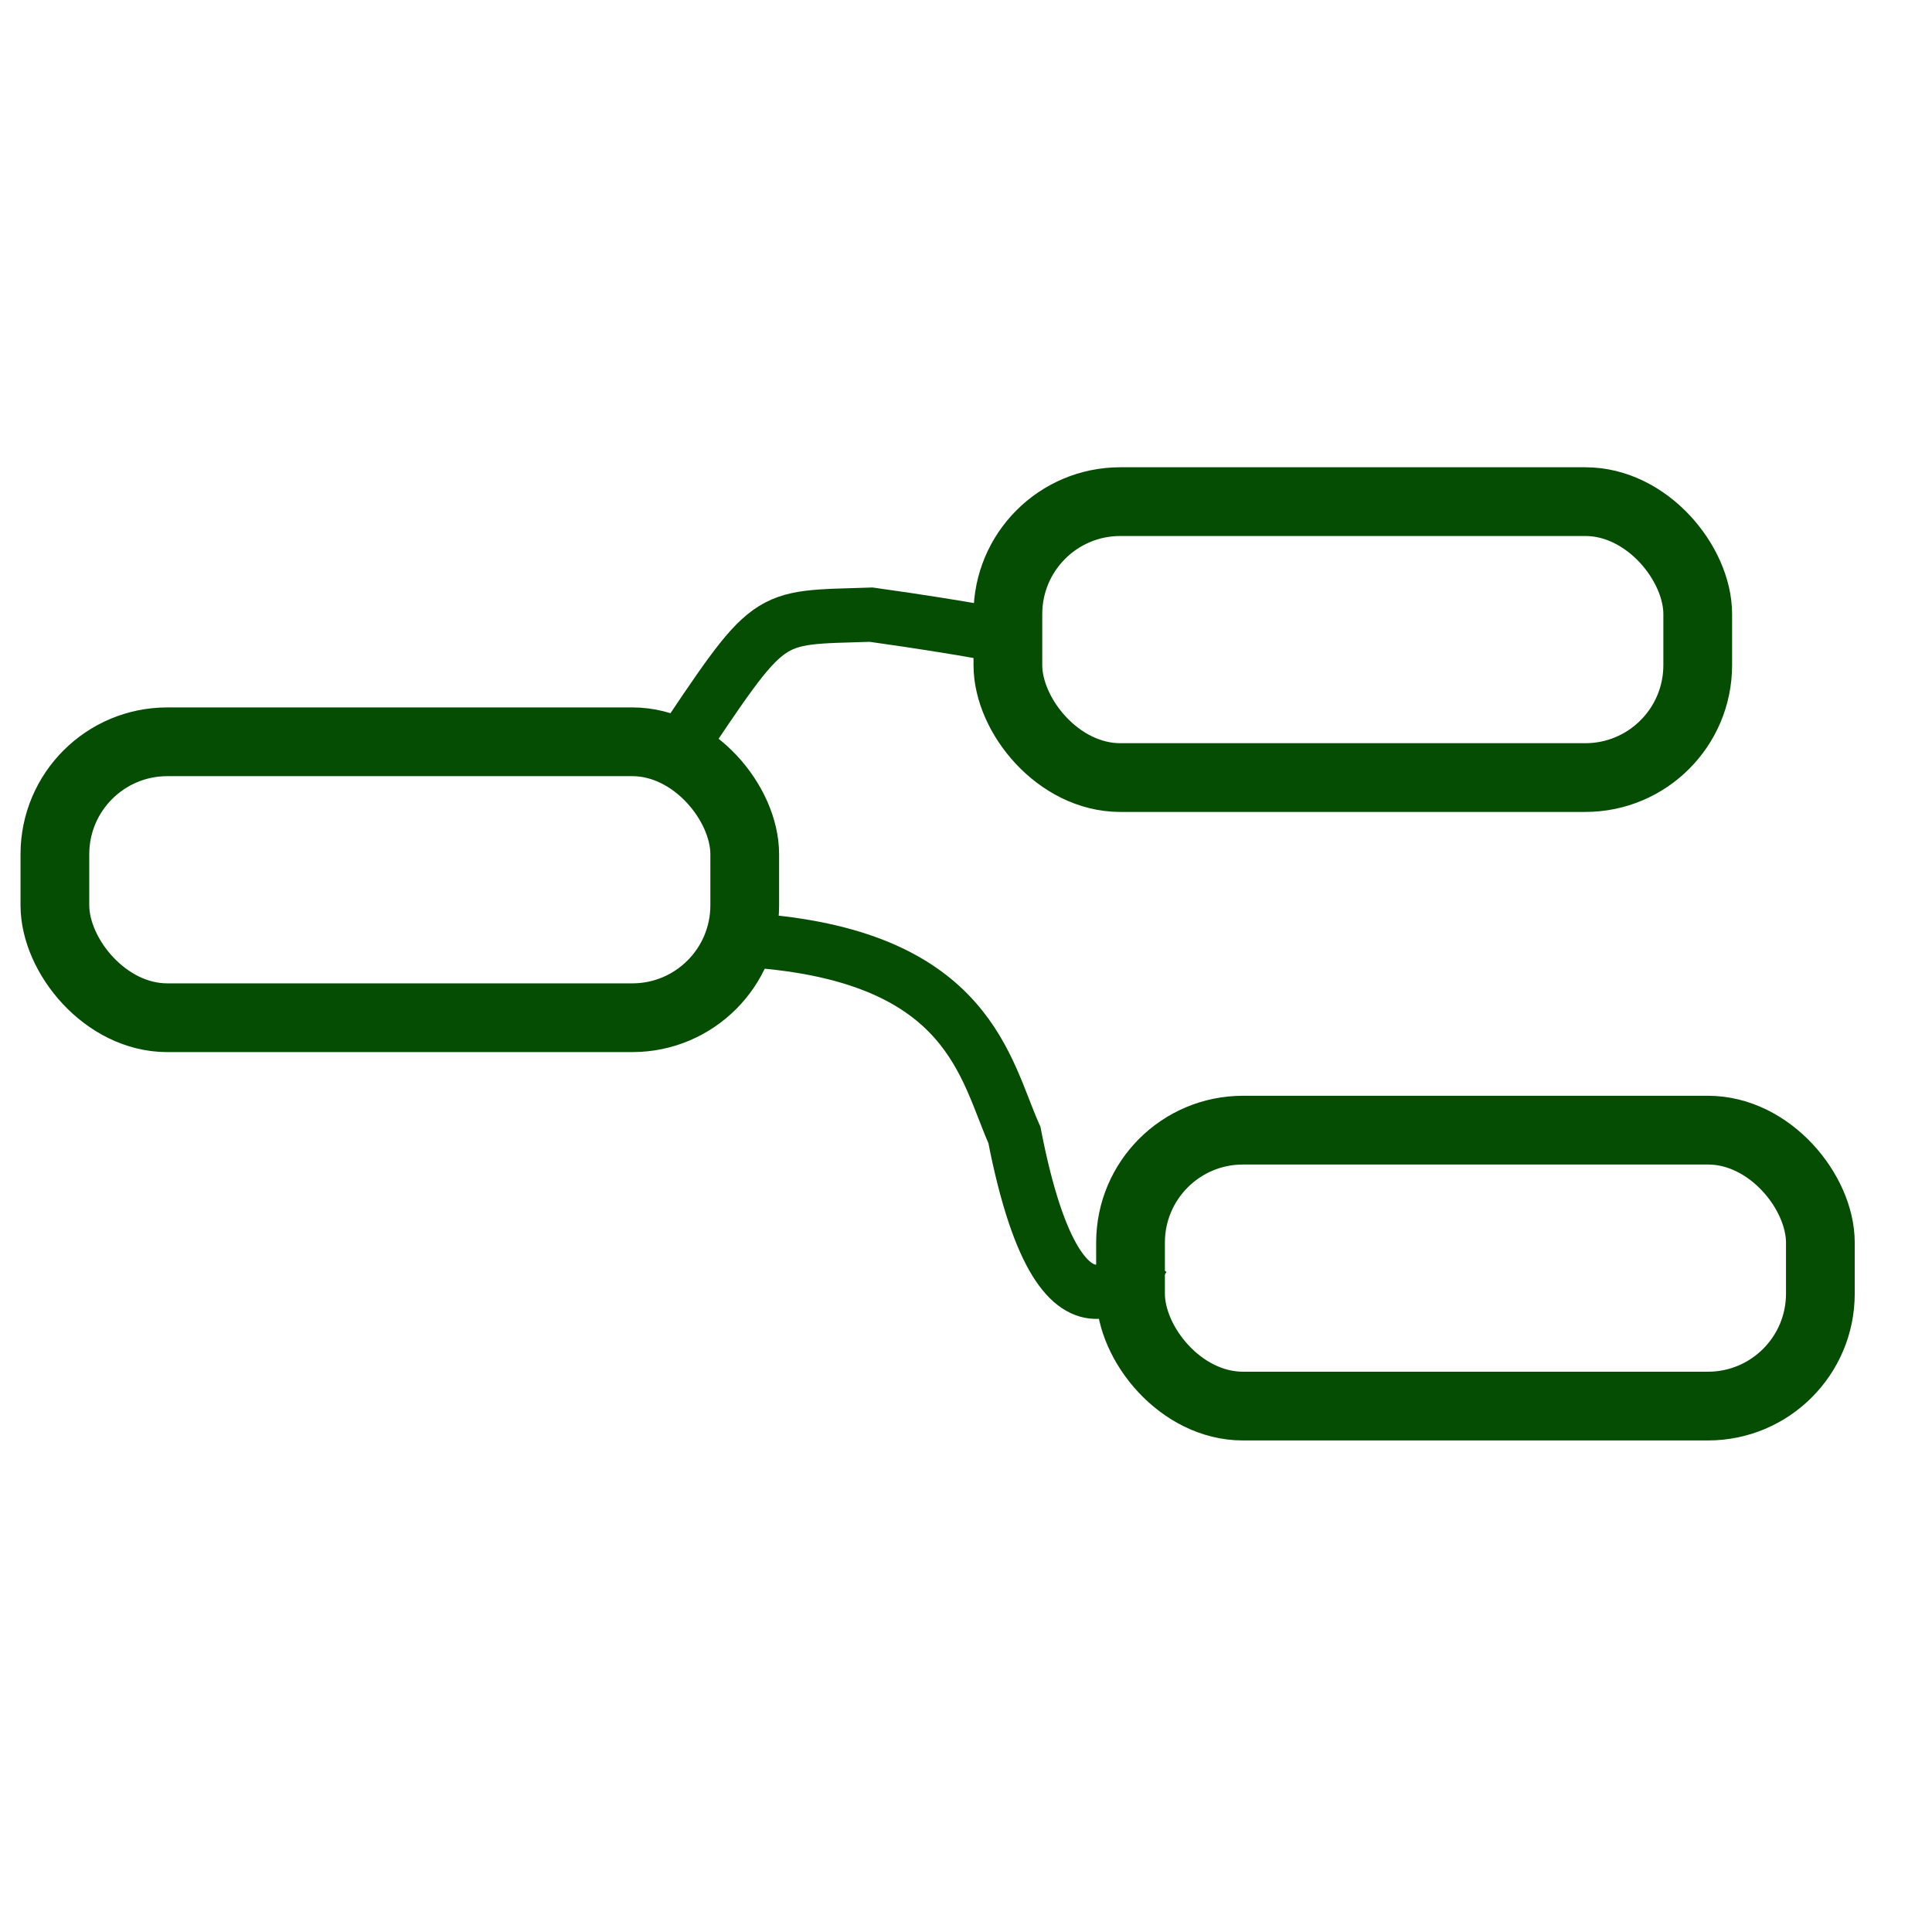 <?xml version="1.0" encoding="UTF-8" standalone="no"?>
<svg
   xmlns:dc="http://purl.org/dc/elements/1.1/"
   xmlns:cc="http://creativecommons.org/ns#"
   xmlns:rdf="http://www.w3.org/1999/02/22-rdf-syntax-ns#"
   xmlns:svg="http://www.w3.org/2000/svg"
   xmlns="http://www.w3.org/2000/svg"
   xmlns:sodipodi="http://sodipodi.sourceforge.net/DTD/sodipodi-0.dtd"
   xmlns:inkscape="http://www.inkscape.org/namespaces/inkscape"
   sodipodi:docname="node-red-icon.svg"
   inkscape:version="0.91 r13725"
   id="svg2"
   version="1.1"
   width="512"
   viewBox="0 0 512 512"
   height="512">
  <defs
     id="defs17" />
  <sodipodi:namedview
     inkscape:current-layer="svg2"
     inkscape:window-maximized="1"
     inkscape:window-y="0"
     inkscape:window-x="0"
     inkscape:cy="226.82479"
     inkscape:cx="246.01585"
     inkscape:zoom="0.77333067"
     showgrid="false"
     id="namedview15"
     inkscape:window-height="991"
     inkscape:window-width="1680"
     inkscape:pageshadow="2"
     inkscape:pageopacity="0"
     guidetolerance="10"
     gridtolerance="10"
     objecttolerance="10"
     borderopacity="1"
     bordercolor="#666666"
     pagecolor="#646064" />
  <g
     id="g4329"
     transform="matrix(1.481,0,0,1.481,-95.141,-201.479)"
     style="stroke:#054D03;stroke-opacity:1">
    <rect
       ry="20.116"
       y="268.779"
       x="74.064"
       height="49.376"
       width="123.439"
       id="rect4289"
       style="opacity:1;fill:none;fill-opacity:1;stroke:#054D03;stroke-width:12.3;stroke-linejoin:round;stroke-miterlimit:3.9;stroke-dasharray:none;stroke-opacity:1" />
    <rect
       ry="20.116"
       y="338.271"
       x="266.538"
       height="49.376"
       width="123.439"
       id="rect4289-3"
       style="opacity:1;fill:none;fill-opacity:1;stroke:#054D03;stroke-width:12.3;stroke-linejoin:round;stroke-miterlimit:3.9;stroke-dasharray:none;stroke-opacity:1" />
    <rect
       ry="20.116"
       y="225.804"
       x="244.593"
       height="49.376"
       width="123.439"
       id="rect4289-6"
       style="opacity:1;fill:none;fill-opacity:1;stroke:#054D03;stroke-width:12.3;stroke-linejoin:round;stroke-miterlimit:3.9;stroke-dasharray:none;stroke-opacity:1" />
    <path
       sodipodi:nodetypes="ccc"
       inkscape:connector-curvature="0"
       id="path4312"
       d="m 200.246,304.439 c 37.542,3.163 40.287,23.006 45.513,34.695 8.842,45.493 23.065,21.995 23.065,21.995"
       style="fill:none;fill-rule:evenodd;stroke:#054D03;stroke-width:9.7;stroke-linecap:butt;stroke-linejoin:miter;stroke-miterlimit:4;stroke-dasharray:none;stroke-opacity:1" />
    <path
       sodipodi:nodetypes="ccc"
       inkscape:connector-curvature="0"
       id="path4312-7"
       d="m 184.66,271.681 c 17.883,-26.554 16.057,-24.998 35.455,-25.653 17.986,2.518 25.351,4.165 25.351,4.165"
       style="fill:none;fill-rule:evenodd;stroke:#054D03;stroke-width:9.7;stroke-linecap:butt;stroke-linejoin:miter;stroke-miterlimit:4;stroke-dasharray:none;stroke-opacity:1" />
  </g>
</svg>
